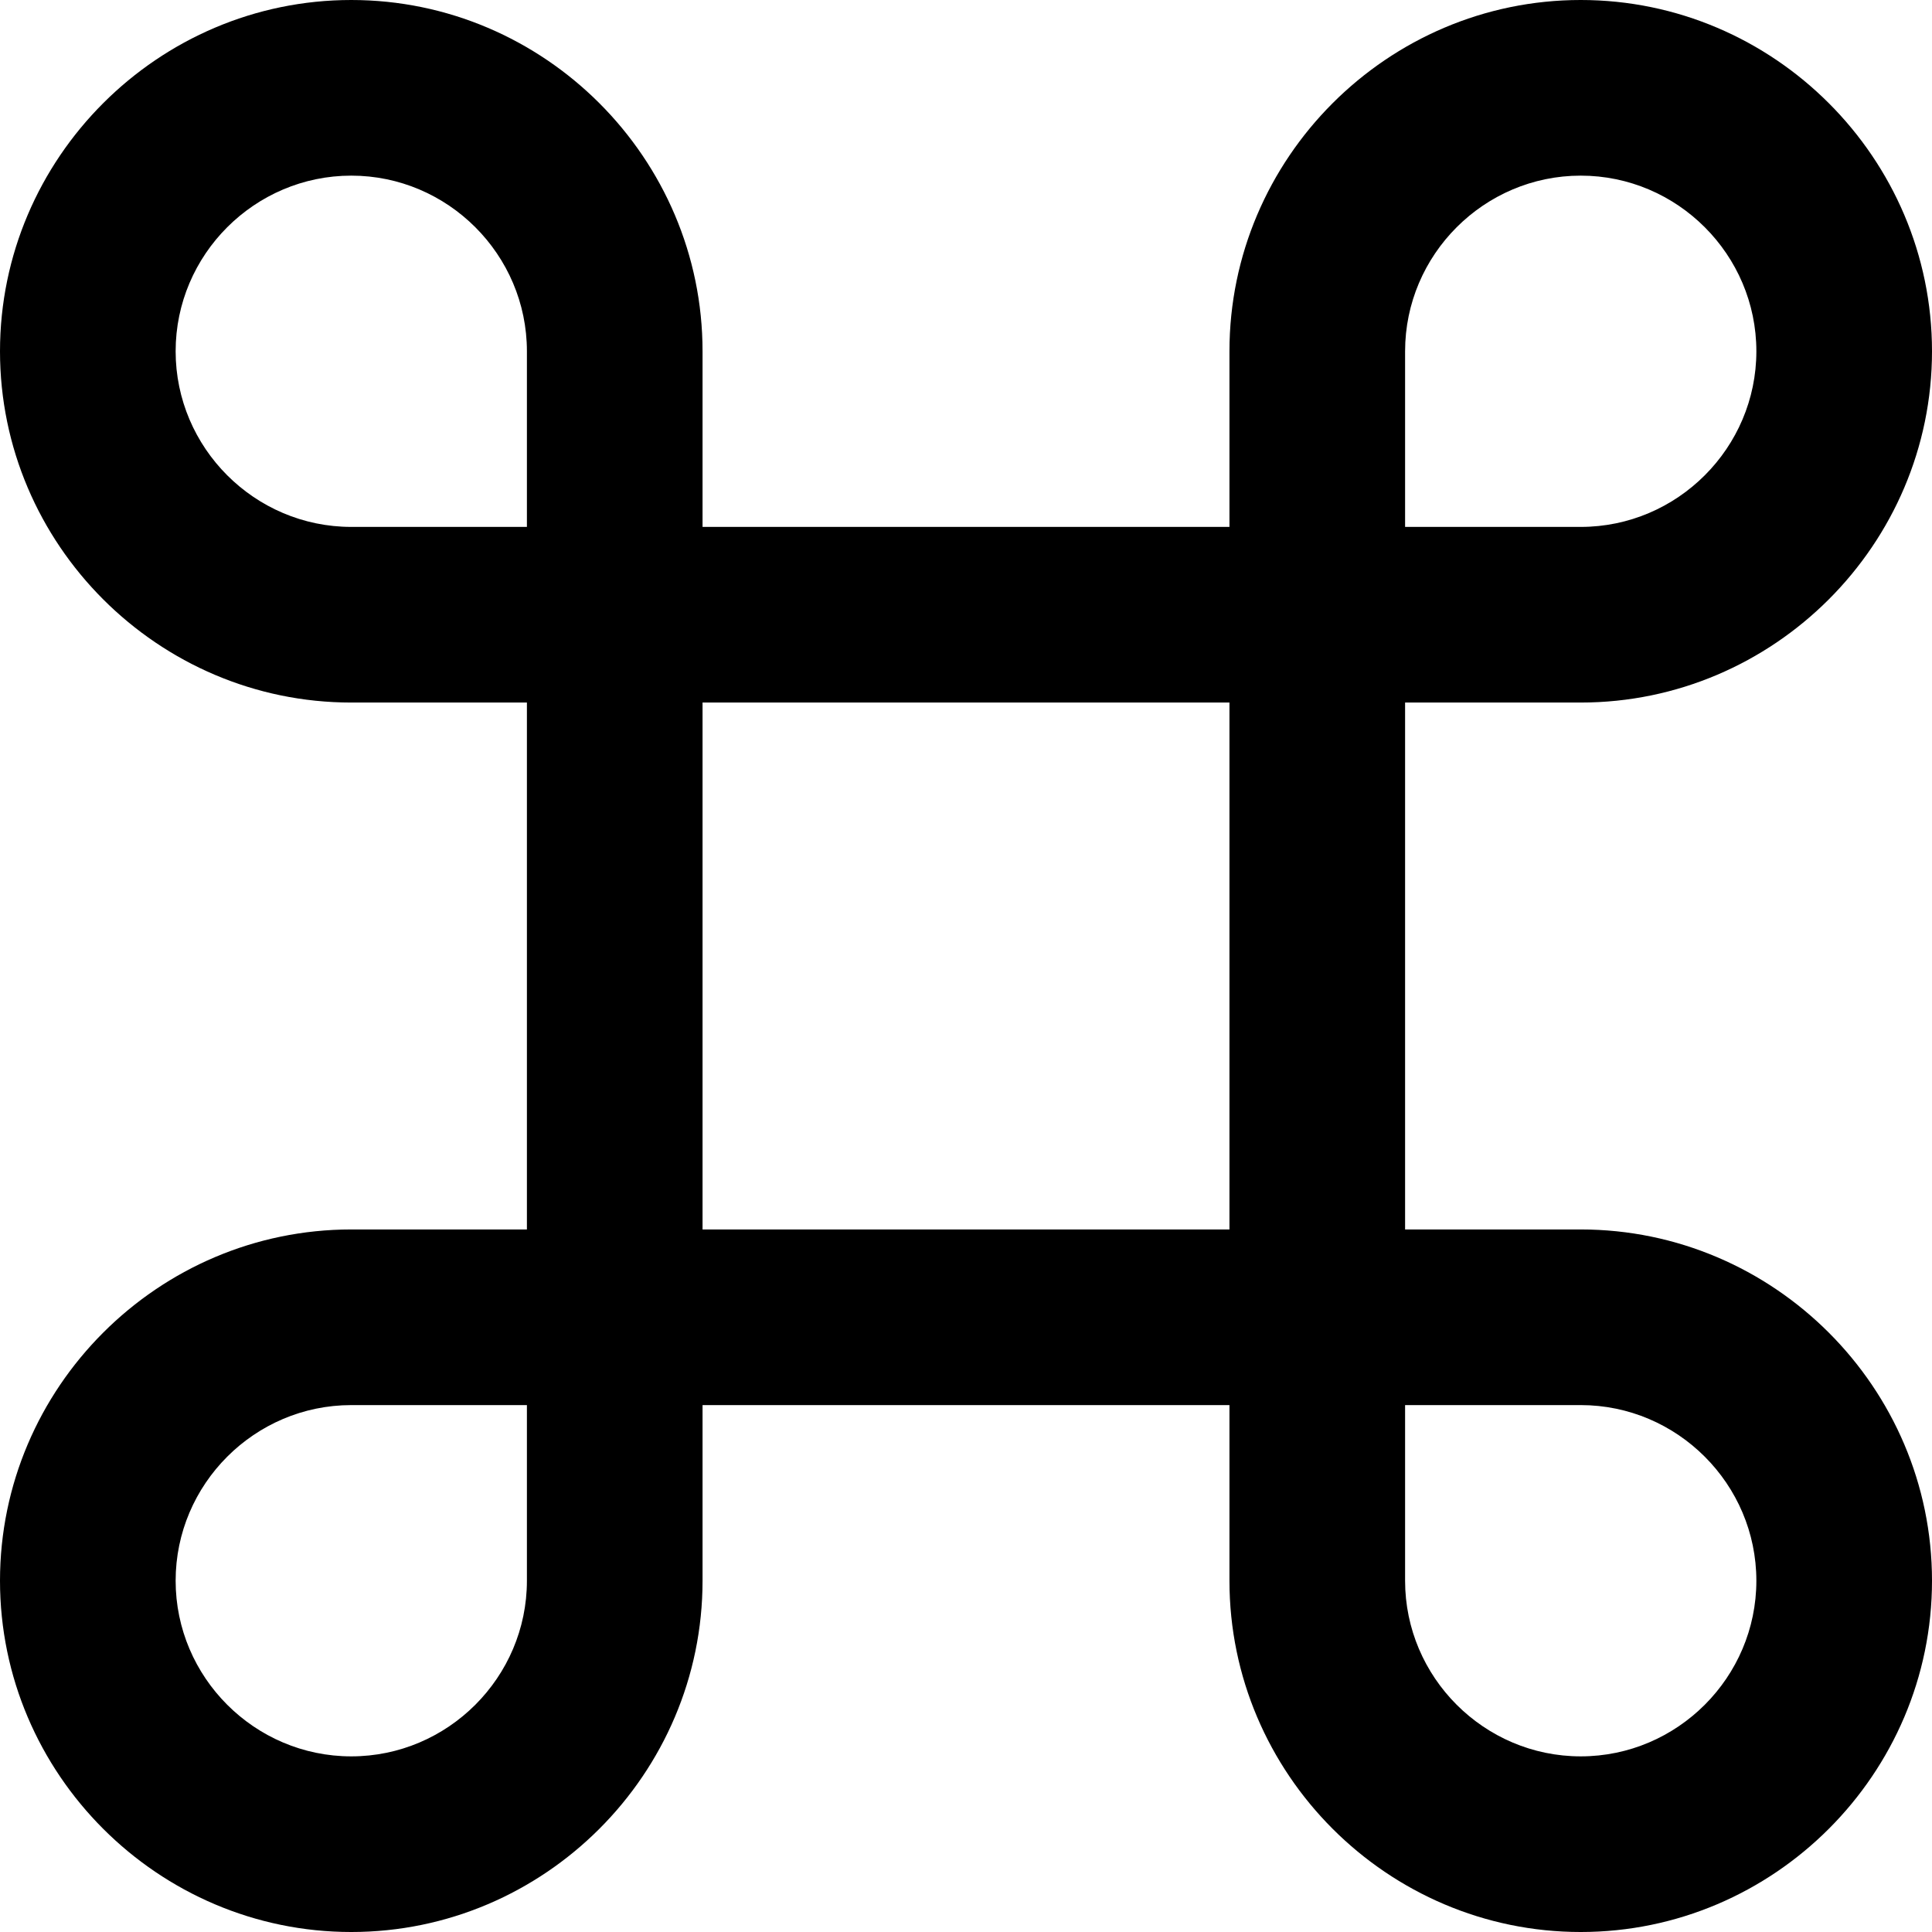 <svg class="c7u3b c4lt2" xmlns="http://www.w3.org/2000/svg" width="22" height="22">
                                                            <path d="M18 14h-2V8h2c2.2 0 4-1.8 4-4s-1.8-4-4-4-4 1.8-4 4v2H8V4c0-2.2-1.8-4-4-4S0 1.8 0 4s1.8 4 4 4h2v6H4c-2.2 0-4 1.8-4 4s1.8 4 4 4 4-1.8 4-4v-2h6v2c0 2.2 1.8 4 4 4s4-1.8 4-4-1.8-4-4-4ZM16 4c0-1.1.9-2 2-2s2 .9 2 2-.9 2-2 2h-2V4ZM2 4c0-1.1.9-2 2-2s2 .9 2 2v2H4c-1.1 0-2-.9-2-2Zm4 14c0 1.1-.9 2-2 2s-2-.9-2-2 .9-2 2-2h2v2ZM8 8h6v6H8V8Zm10 12c-1.1 0-2-.9-2-2v-2h2c1.1 0 2 .9 2 2s-.9 2-2 2Z"/>
                                                        </svg>